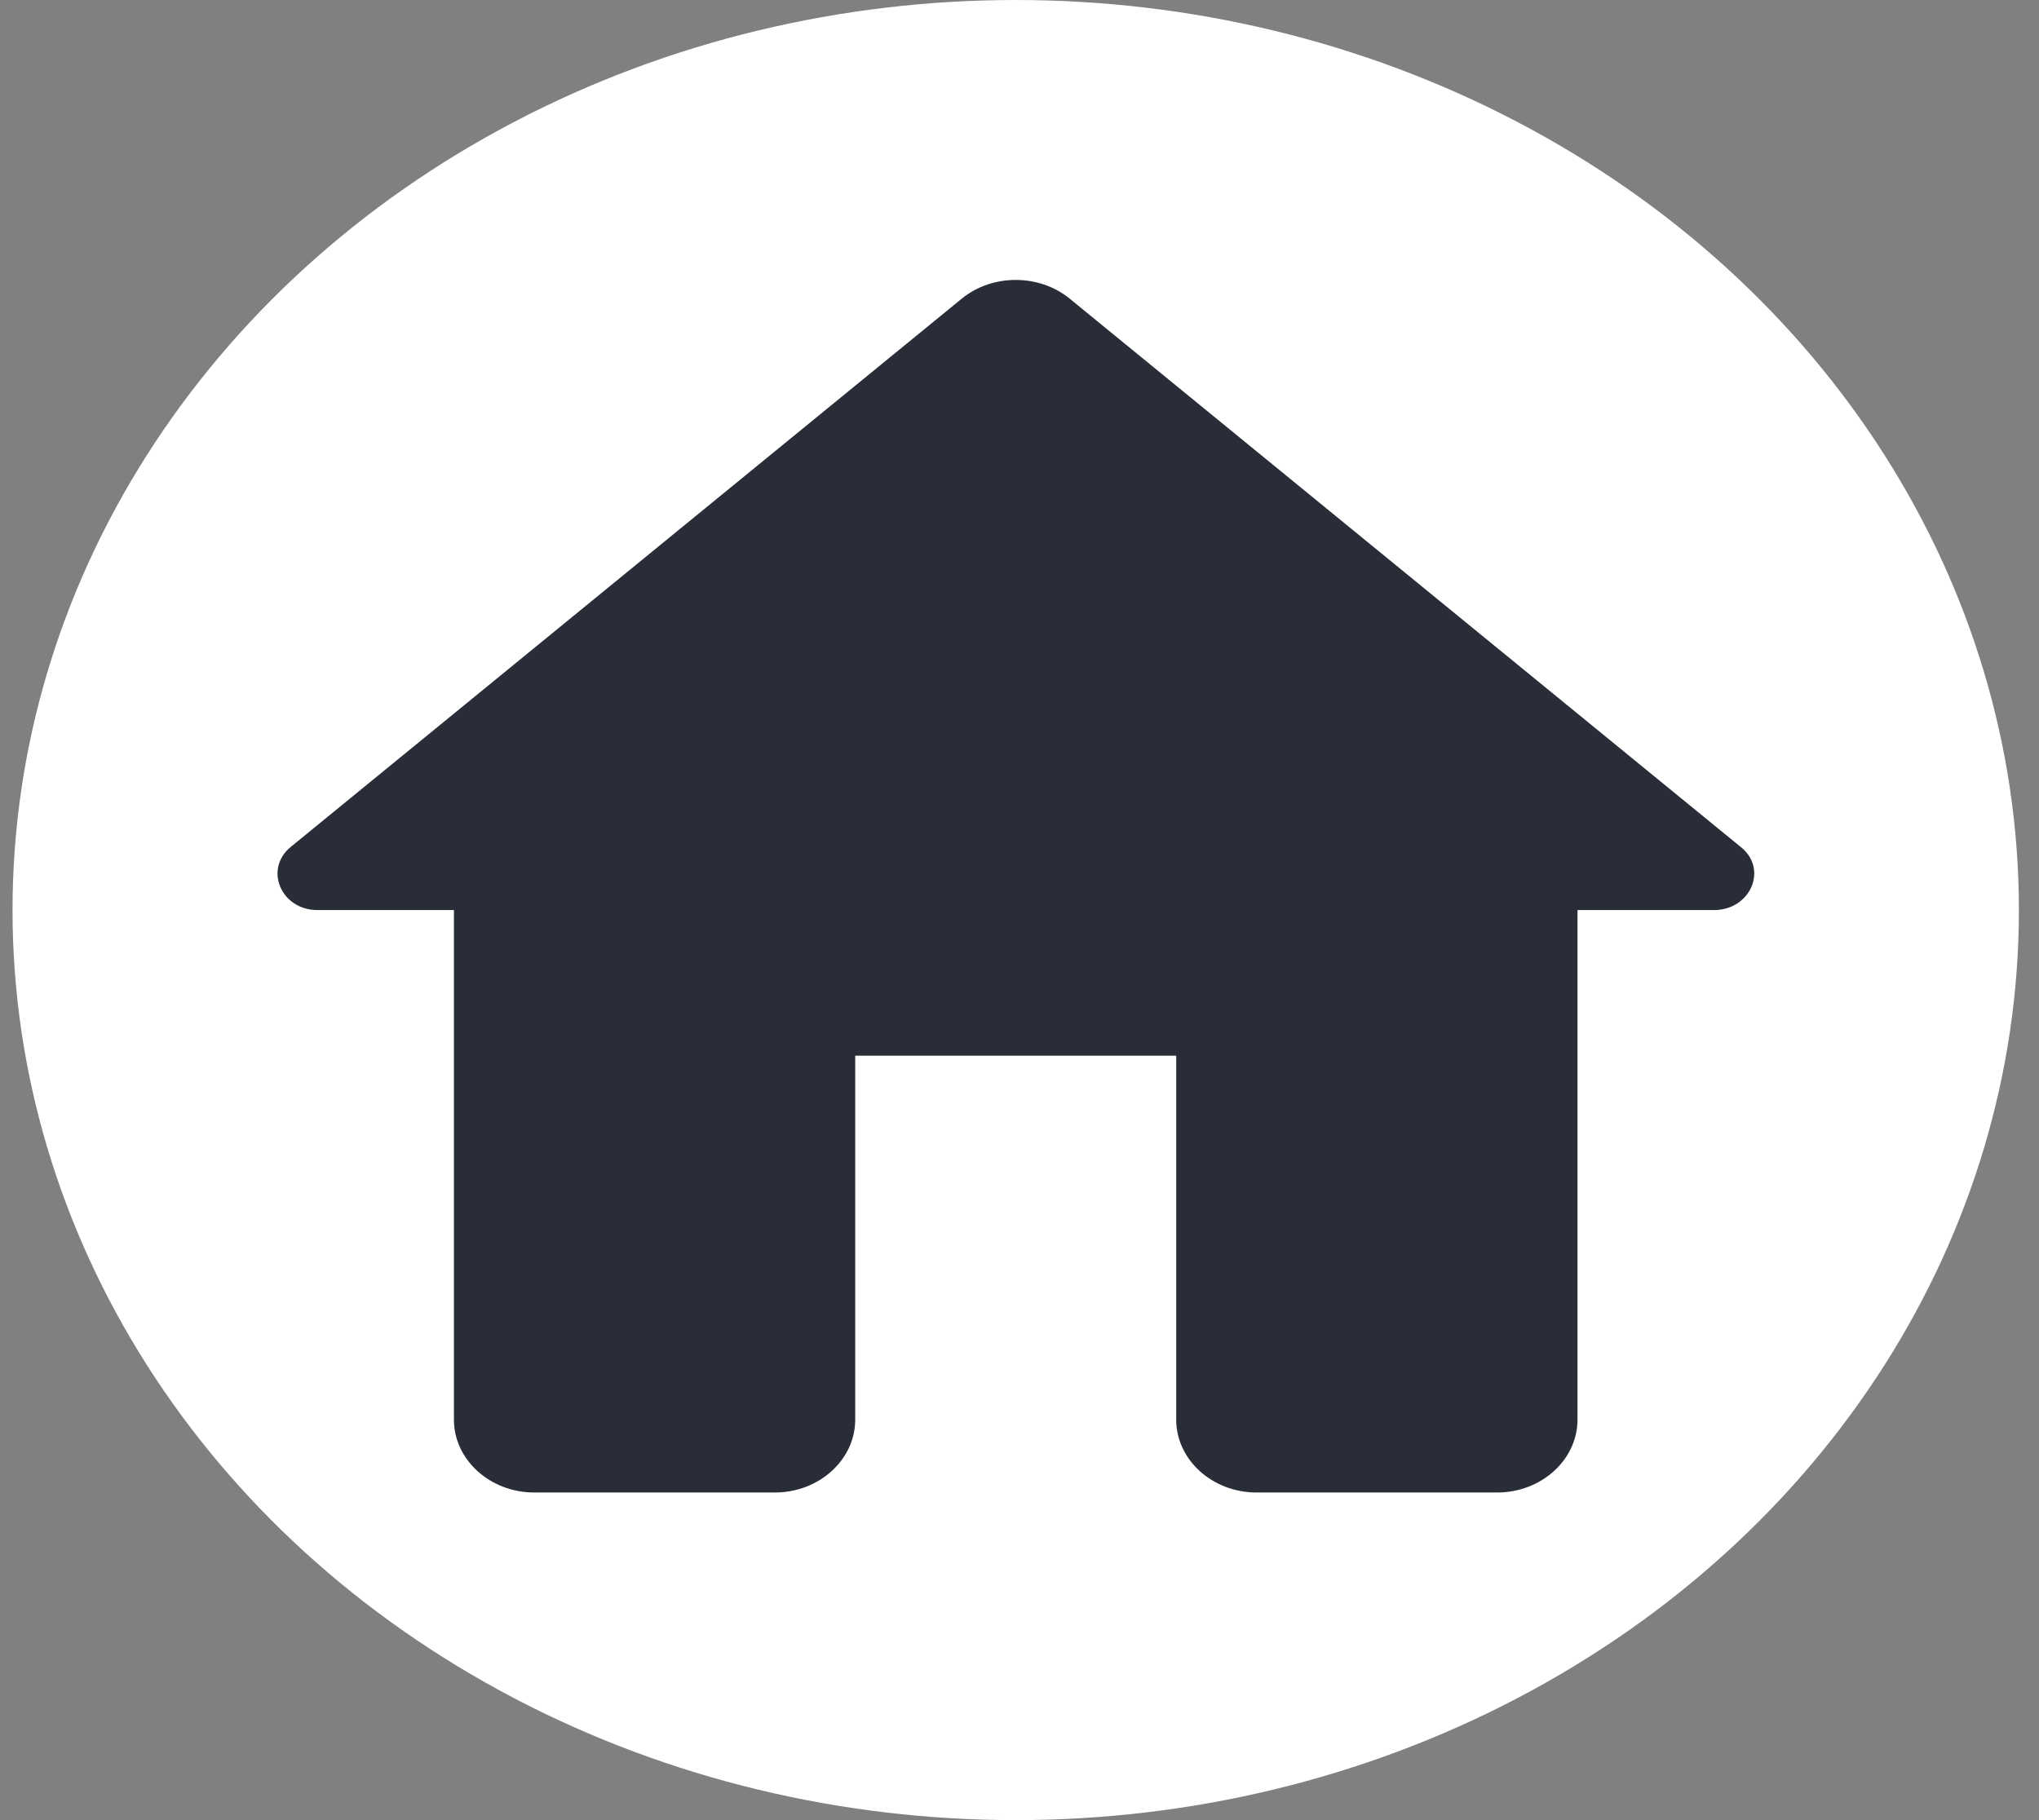 <svg width="56" height="50" viewBox="0 0 56 50" fill="none" xmlns="http://www.w3.org/2000/svg">
<rect x="0" y="0" width="56" height="50" fill="#808080" stroke="none"/>
<ellipse cx="27.896" cy="25" rx="27.552" ry="25" fill="white"/>
<path d="M23.488 39V29H32.304V39C32.304 40.1 33.296 41 34.508 41H41.121C42.333 41 43.325 40.1 43.325 39V25H47.072C48.086 25 48.571 23.86 47.8 23.26L29.373 8.2C28.535 7.52 27.257 7.52 26.419 8.2L7.992 23.26C7.243 23.86 7.706 25 8.72 25H12.467V39C12.467 40.1 13.459 41 14.671 41H21.283C22.496 41 23.488 40.1 23.488 39Z" fill="#292D38"/>
</svg>
